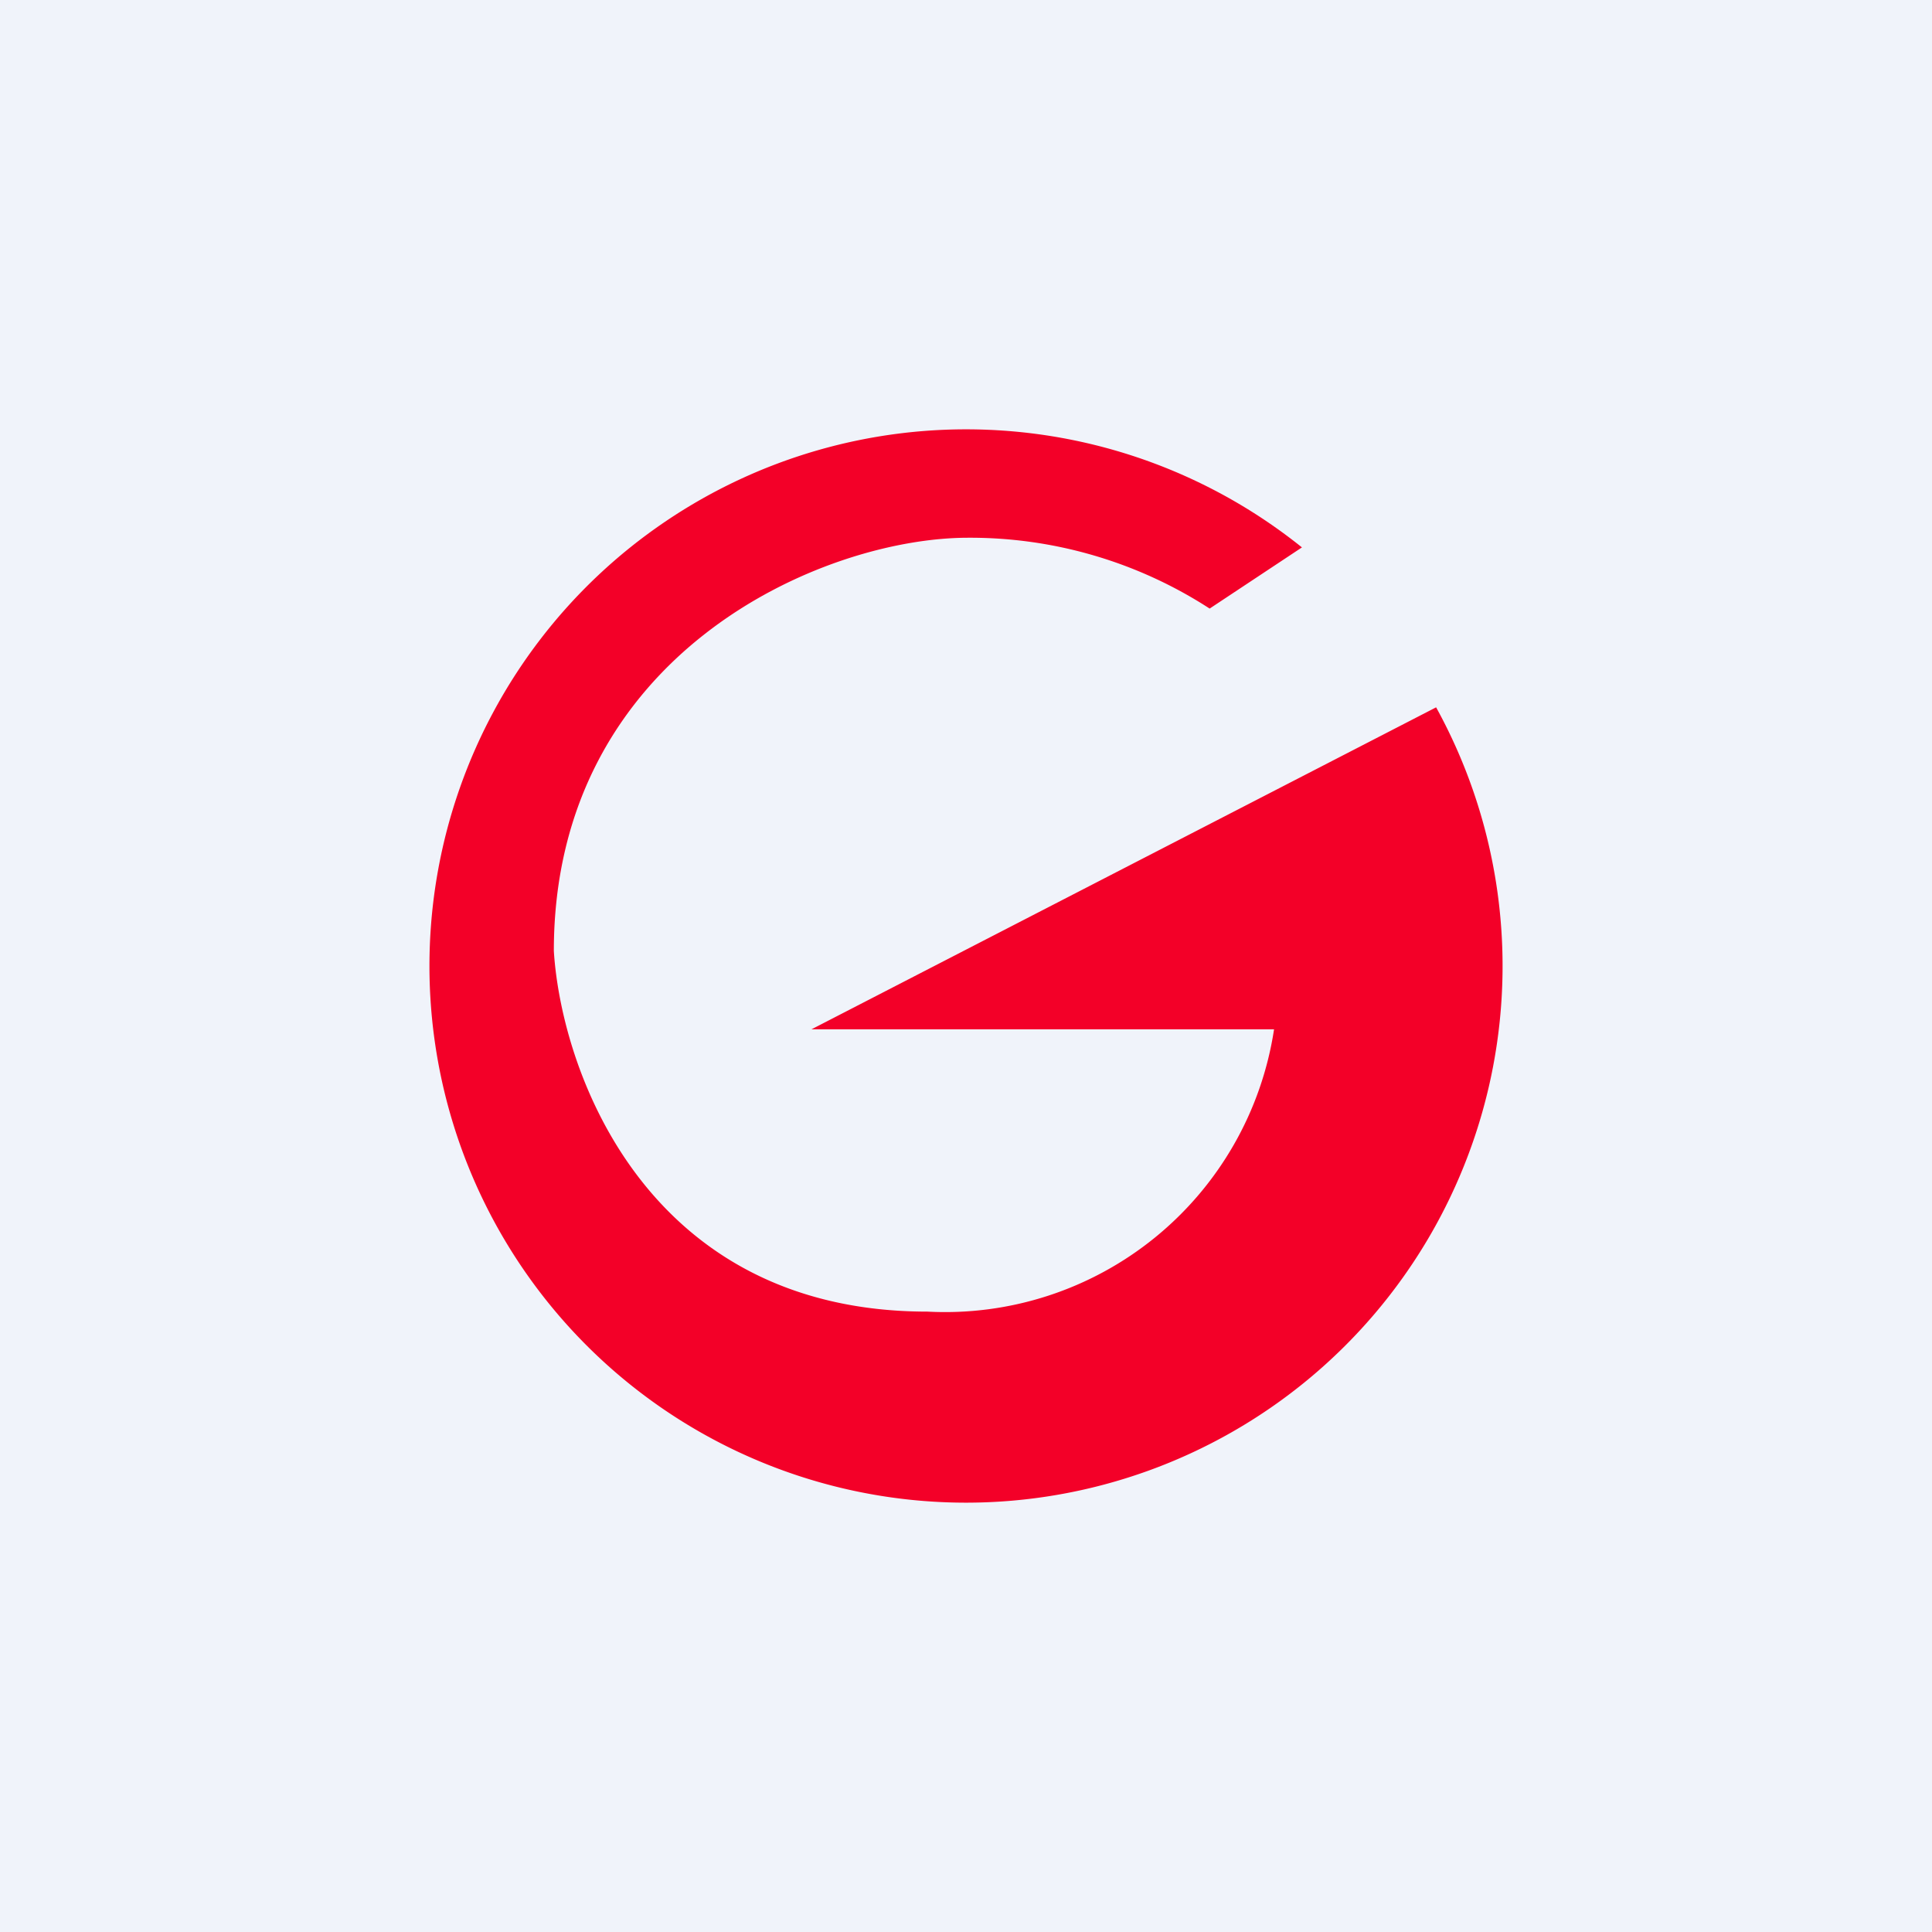 <!-- by TradingView --><svg width="18" height="18" viewBox="0 0 18 18" xmlns="http://www.w3.org/2000/svg"><path fill="#F0F3FA" d="M0 0h18v18H0z"/><path d="M9 14a5 5 0 0 0 4.38-7.41l-5.82 3h4.31a3.1 3.1 0 0 1-3.23 2.63c-2.62 0-3.41-2.24-3.48-3.36 0-2.77 2.5-3.85 3.86-3.85a4.1 4.1 0 0 1 2.25.66l.86-.57A5 5 0 1 0 9 14Z" fill="#F30028"/></svg>